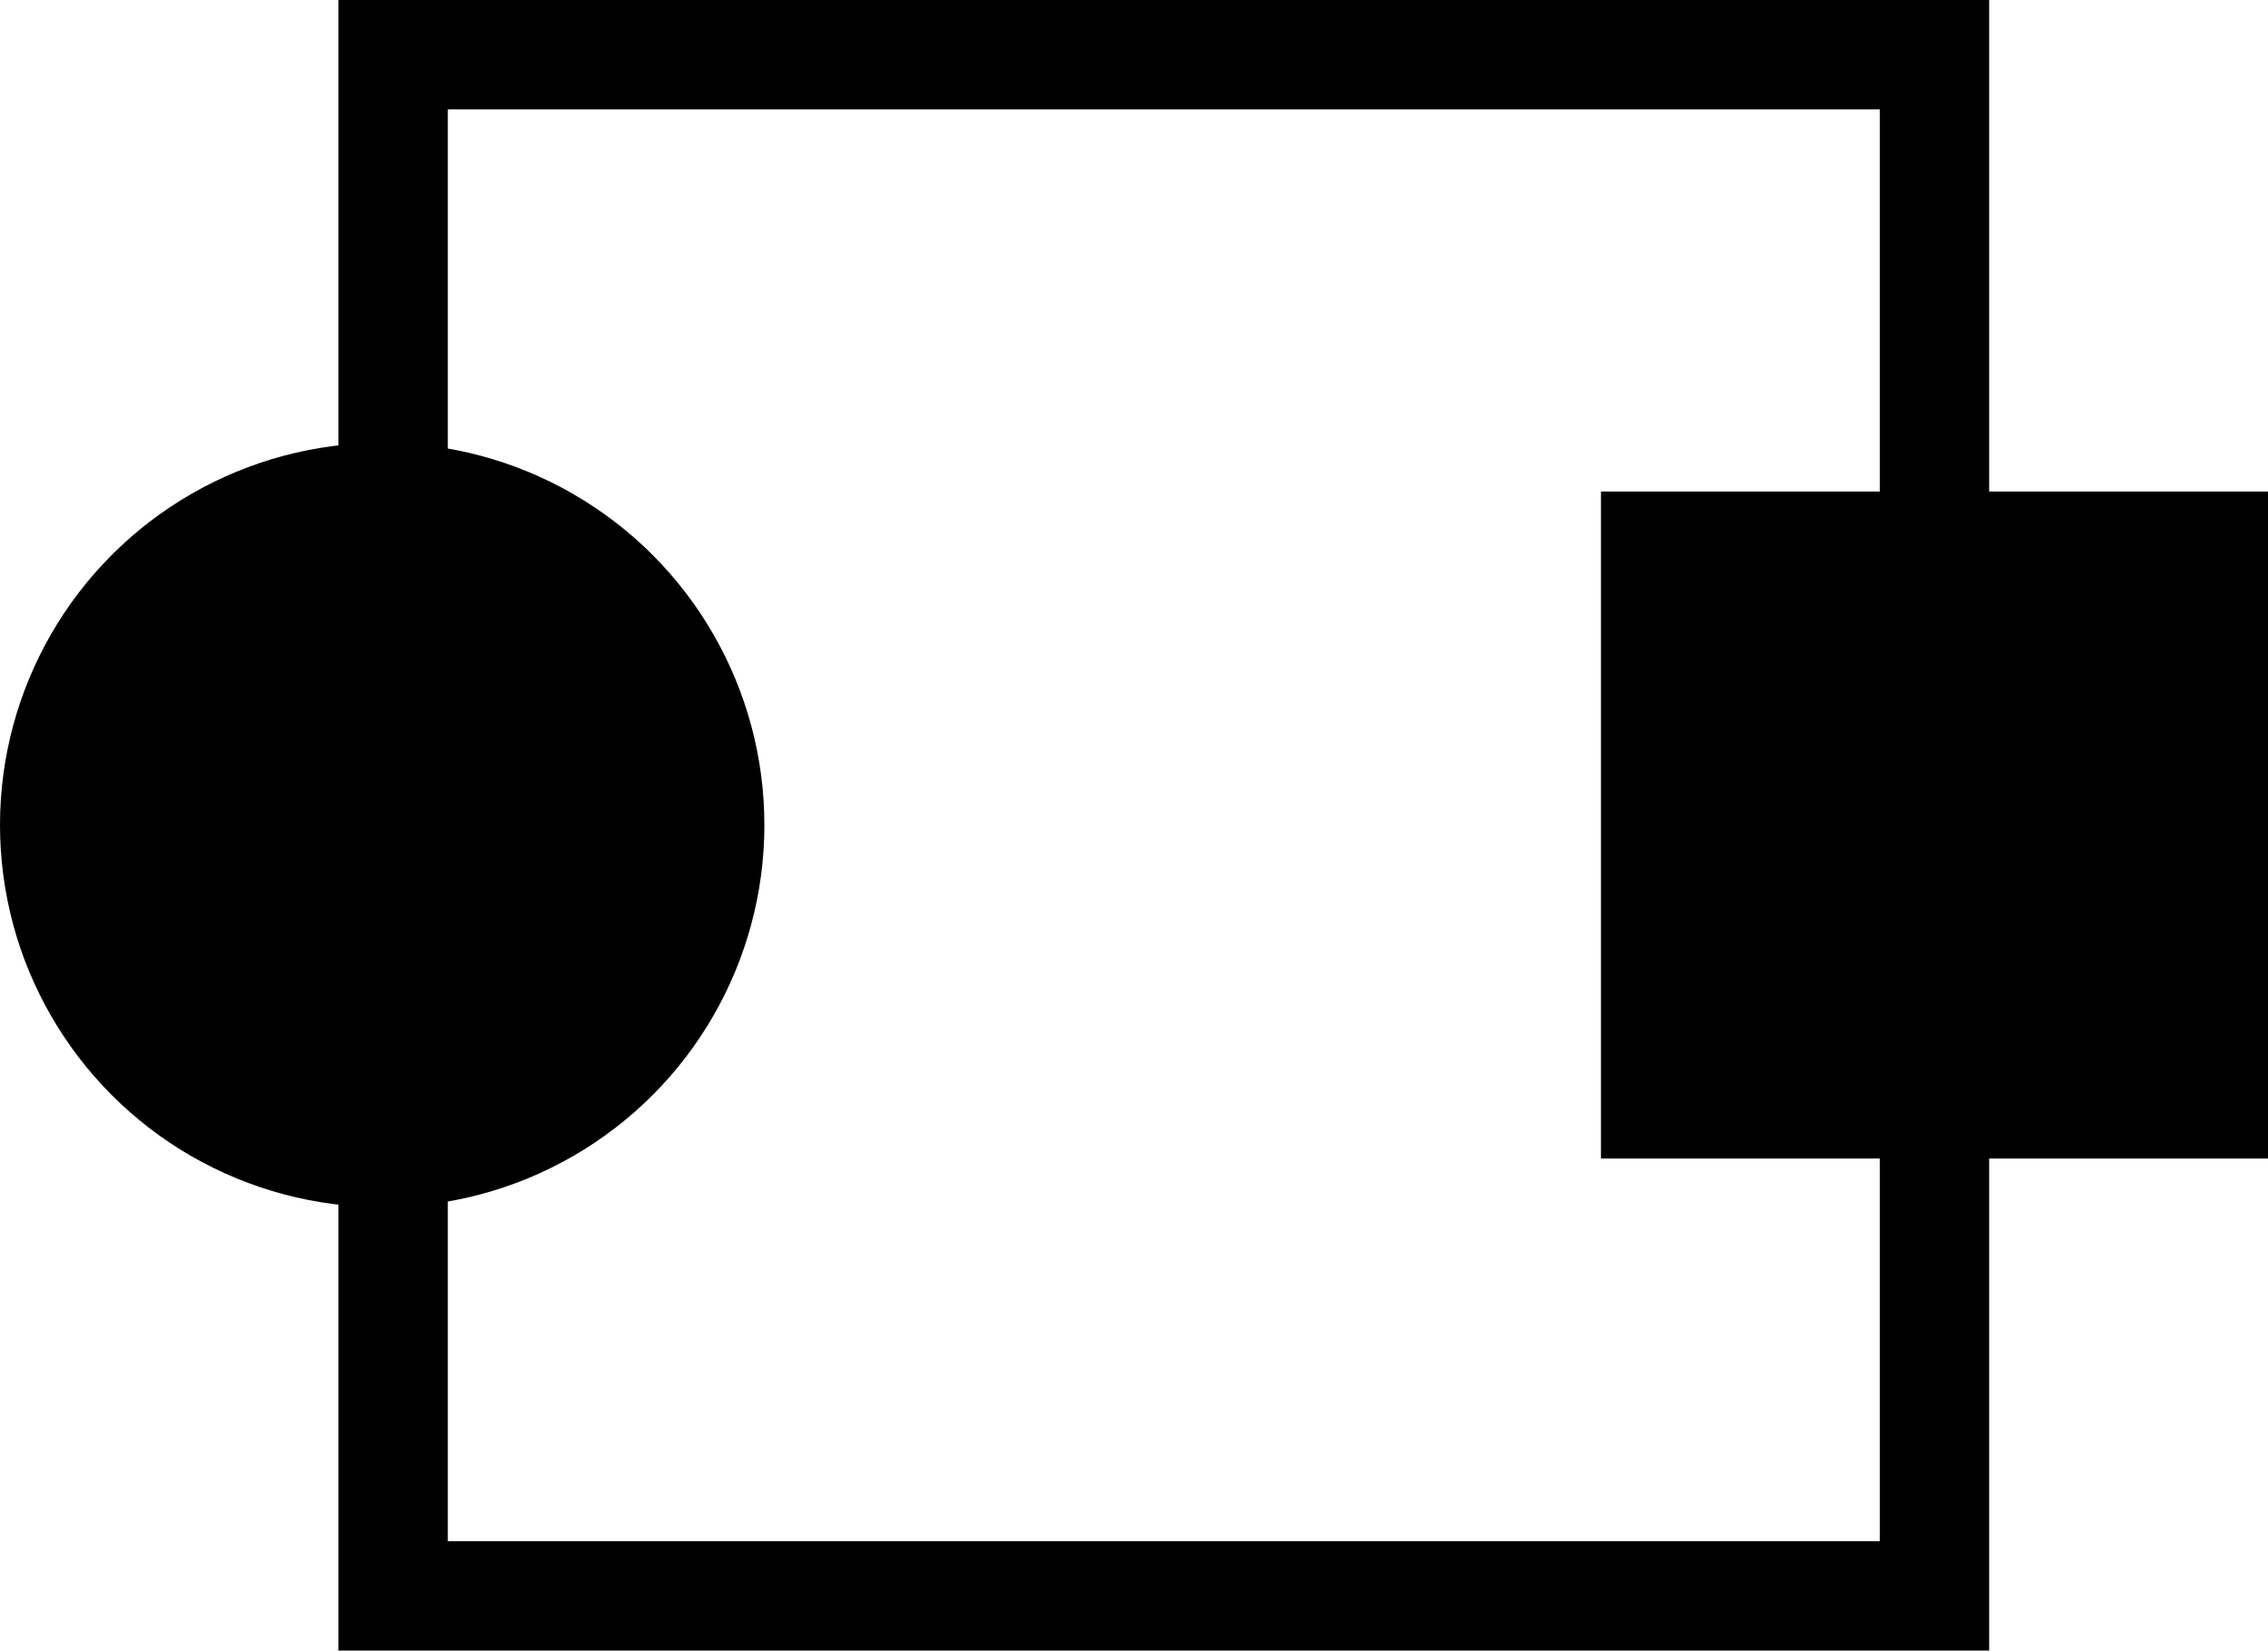 <svg xmlns="http://www.w3.org/2000/svg" viewBox="0 0 41.48 30.19">    <defs>        <style>.cls-1{fill:none;stroke:#000;stroke-miterlimit:10;stroke-width:2px;}</style>    </defs>    <title>Machine        Learning    </title>    <g data-name="Layer 2">        <g data-name="Layer 5">            <circle cx="6.99" cy="15.09" r="6.99"/>            <rect x="29.28" y="8.99" width="12.2" height="12.2"/>            <rect class="cls-1" x="7.19" y="1" width="28.19" height="28.19"/>        </g>    </g></svg>